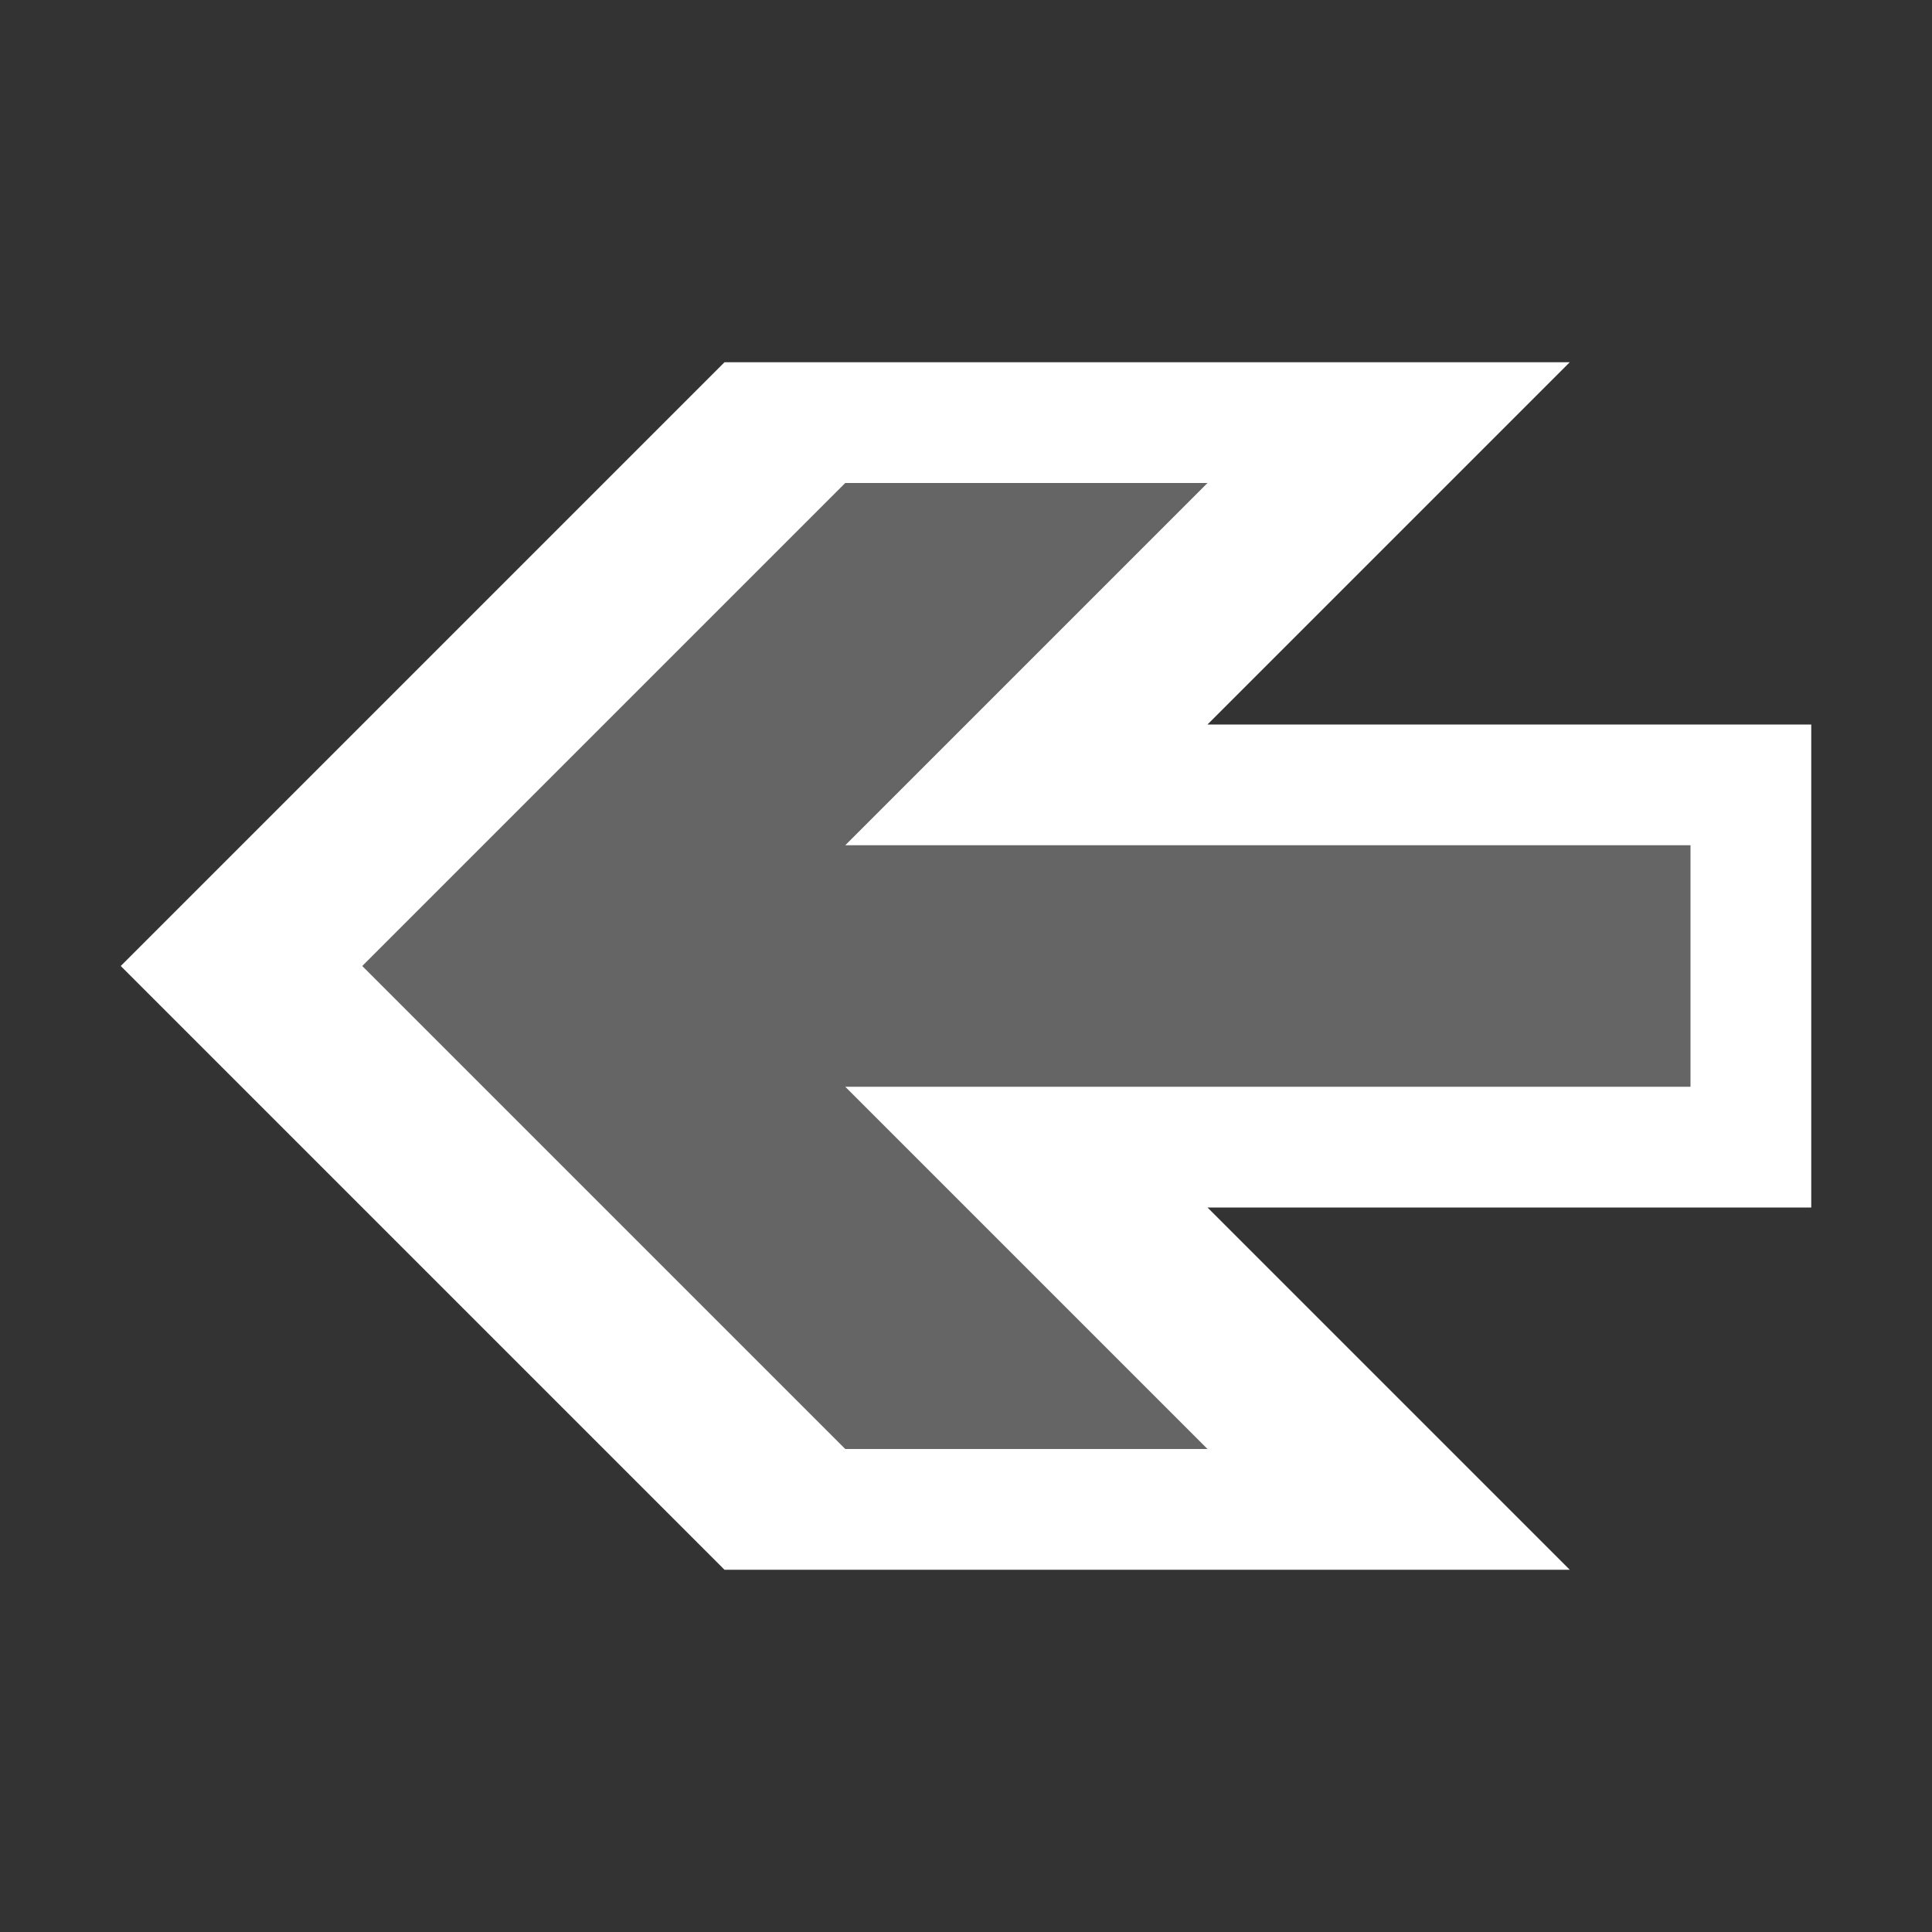 <svg xmlns="http://www.w3.org/2000/svg" width="16" height="16"><rect width="100%" height="100%" fill="#333333" stroke="none"/><style type="text/css">.icon-canvas-transparent{opacity:0;fill:#F6F6F6;} .icon-white{fill:#FFFFFF;} .icon-vso-bg{fill:#656565;}</style><path class="icon-canvas-transparent" d="M0 0h16v16h-16v-16z" id="canvas"/><path class="icon-white" d="M15 10h-5l3 3h-7l-5-5 5-5h7l-3 3h5v4z" id="outline"/><path class="icon-vso-bg" d="M14 9h-7l3 3h-3l-4-4 4-4h3l-3 3h7v2z" id="iconBg"/></svg>